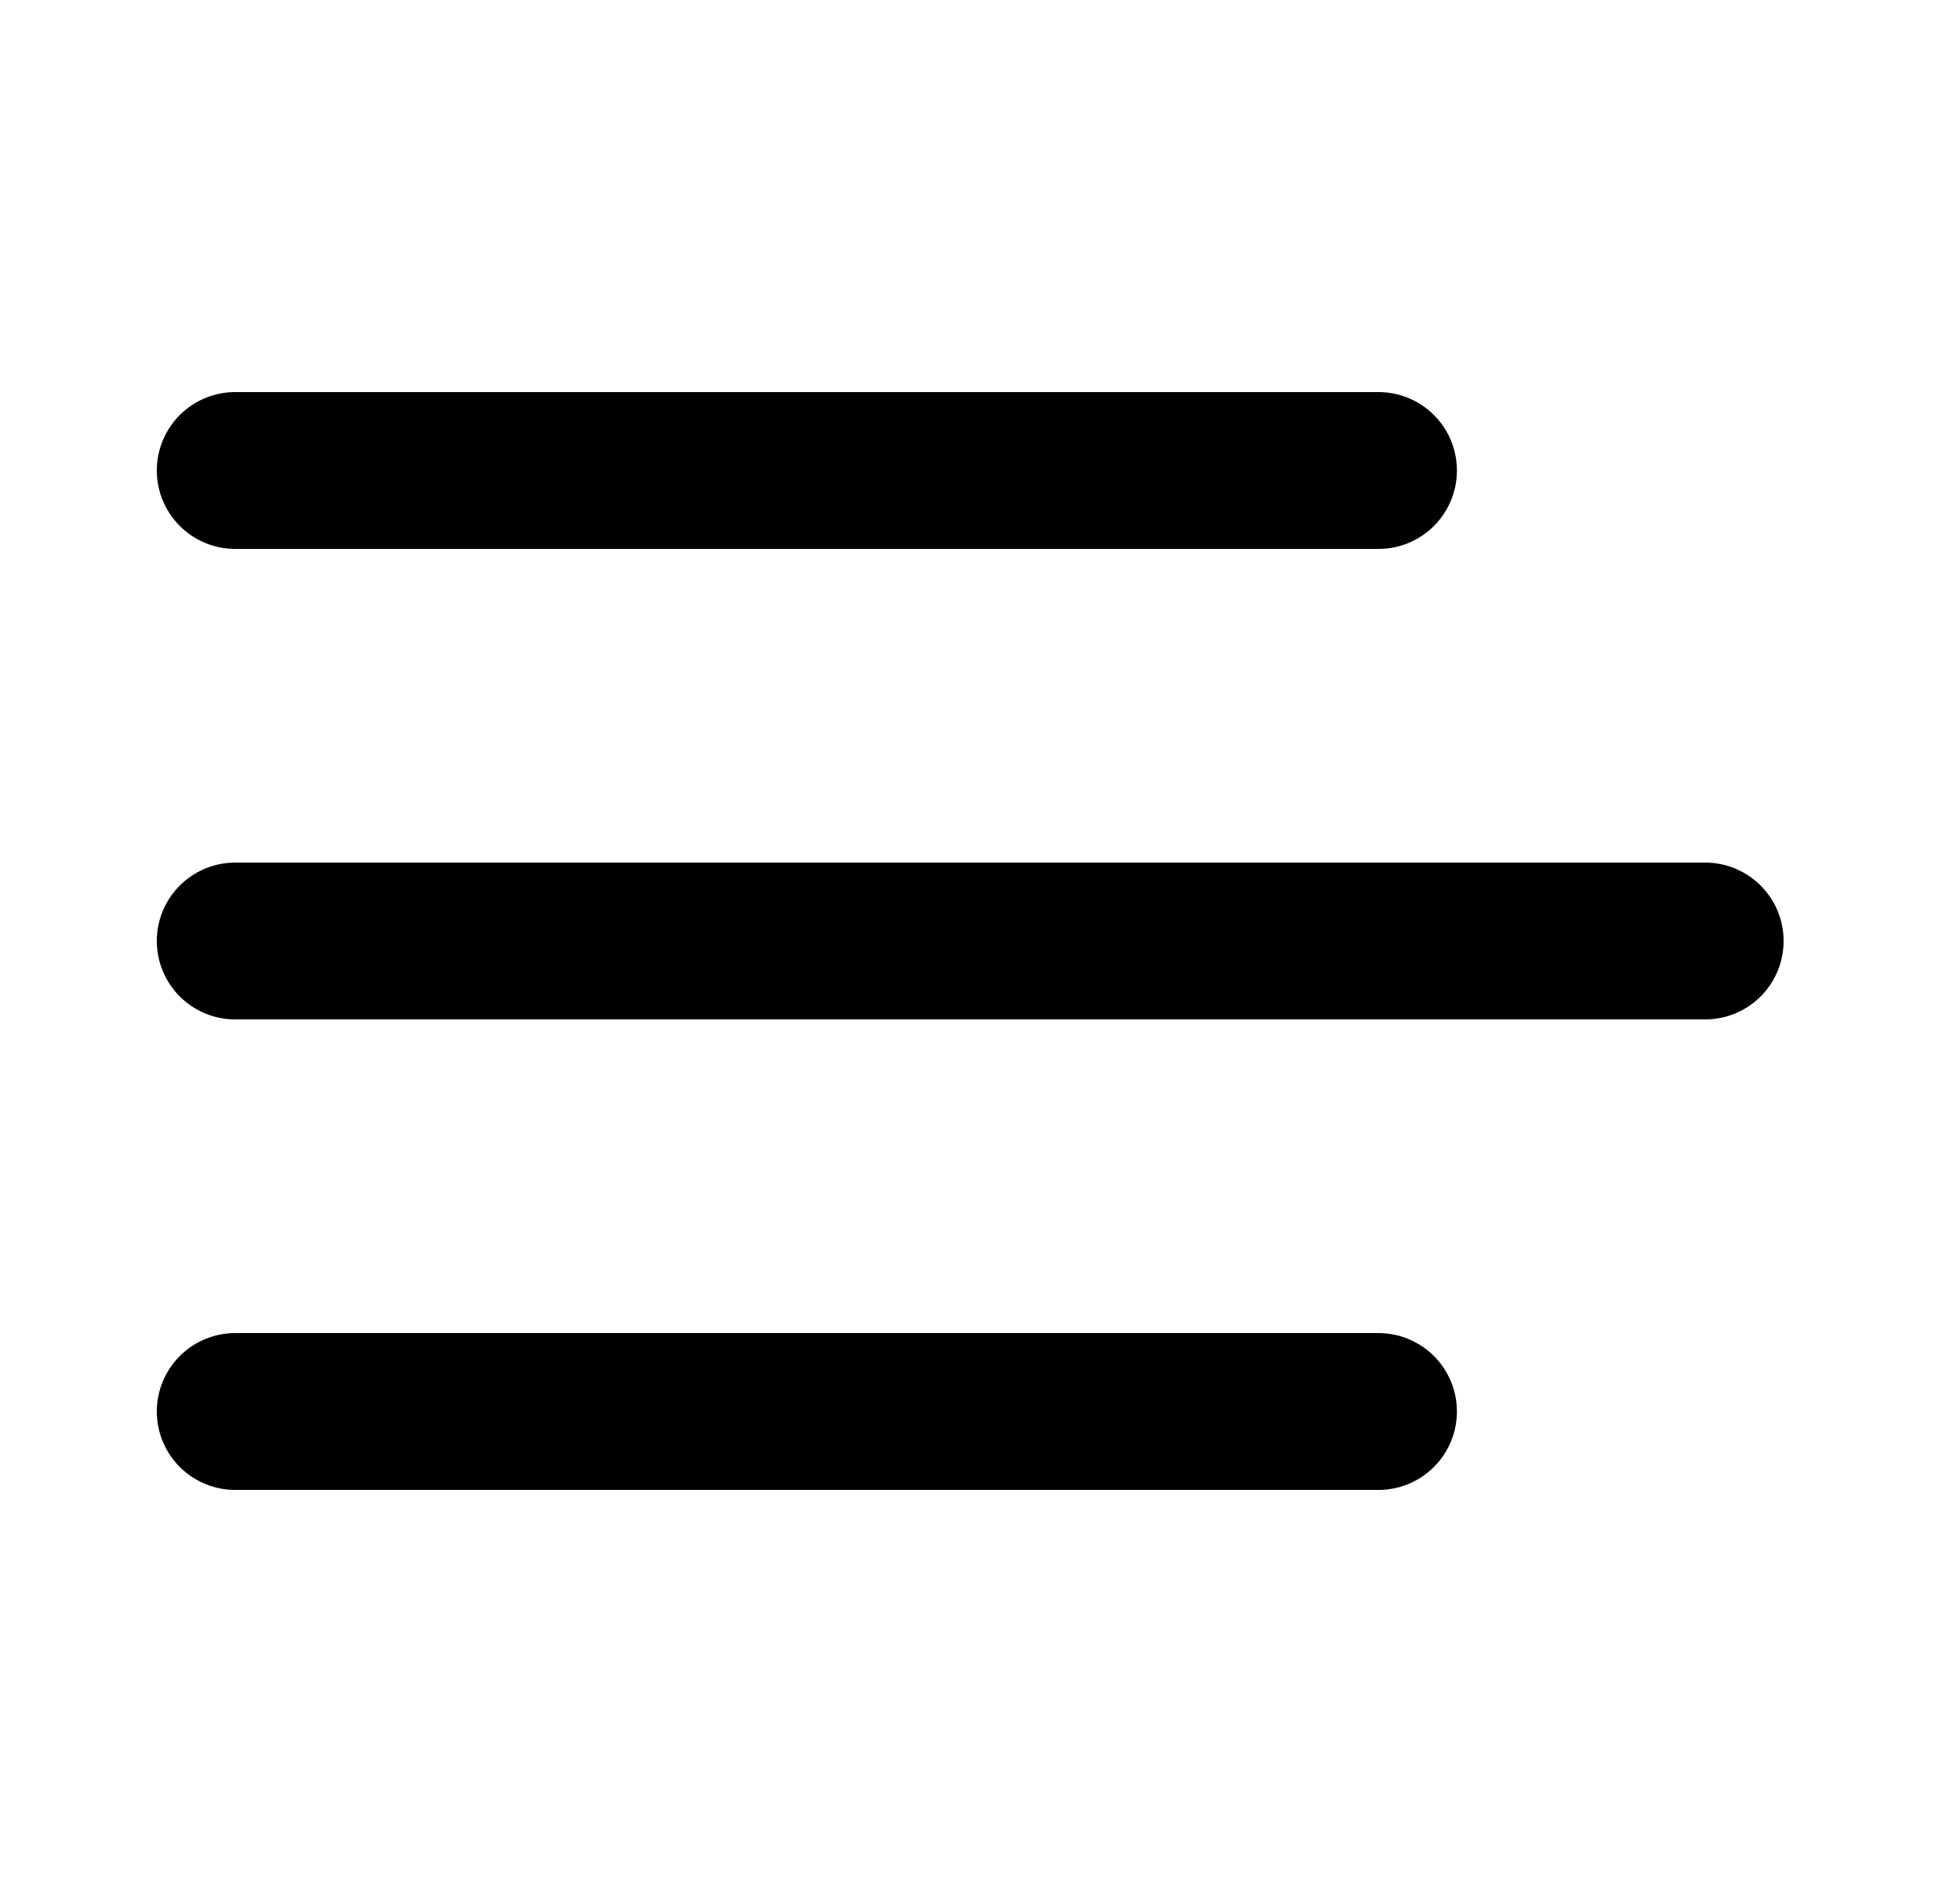 <svg width="25" height="24" viewBox="0 0 25 24" fill="none" xmlns="http://www.w3.org/2000/svg">
<path d="M17.583 6H3" stroke="black" stroke-width="2" stroke-linecap="round" stroke-linejoin="round"/>
<path d="M21.75 12H3" stroke="black" stroke-width="2" stroke-linecap="round" stroke-linejoin="round"/>
<path d="M17.583 18H3" stroke="black" stroke-width="2" stroke-linecap="round" stroke-linejoin="round"/>
</svg>
